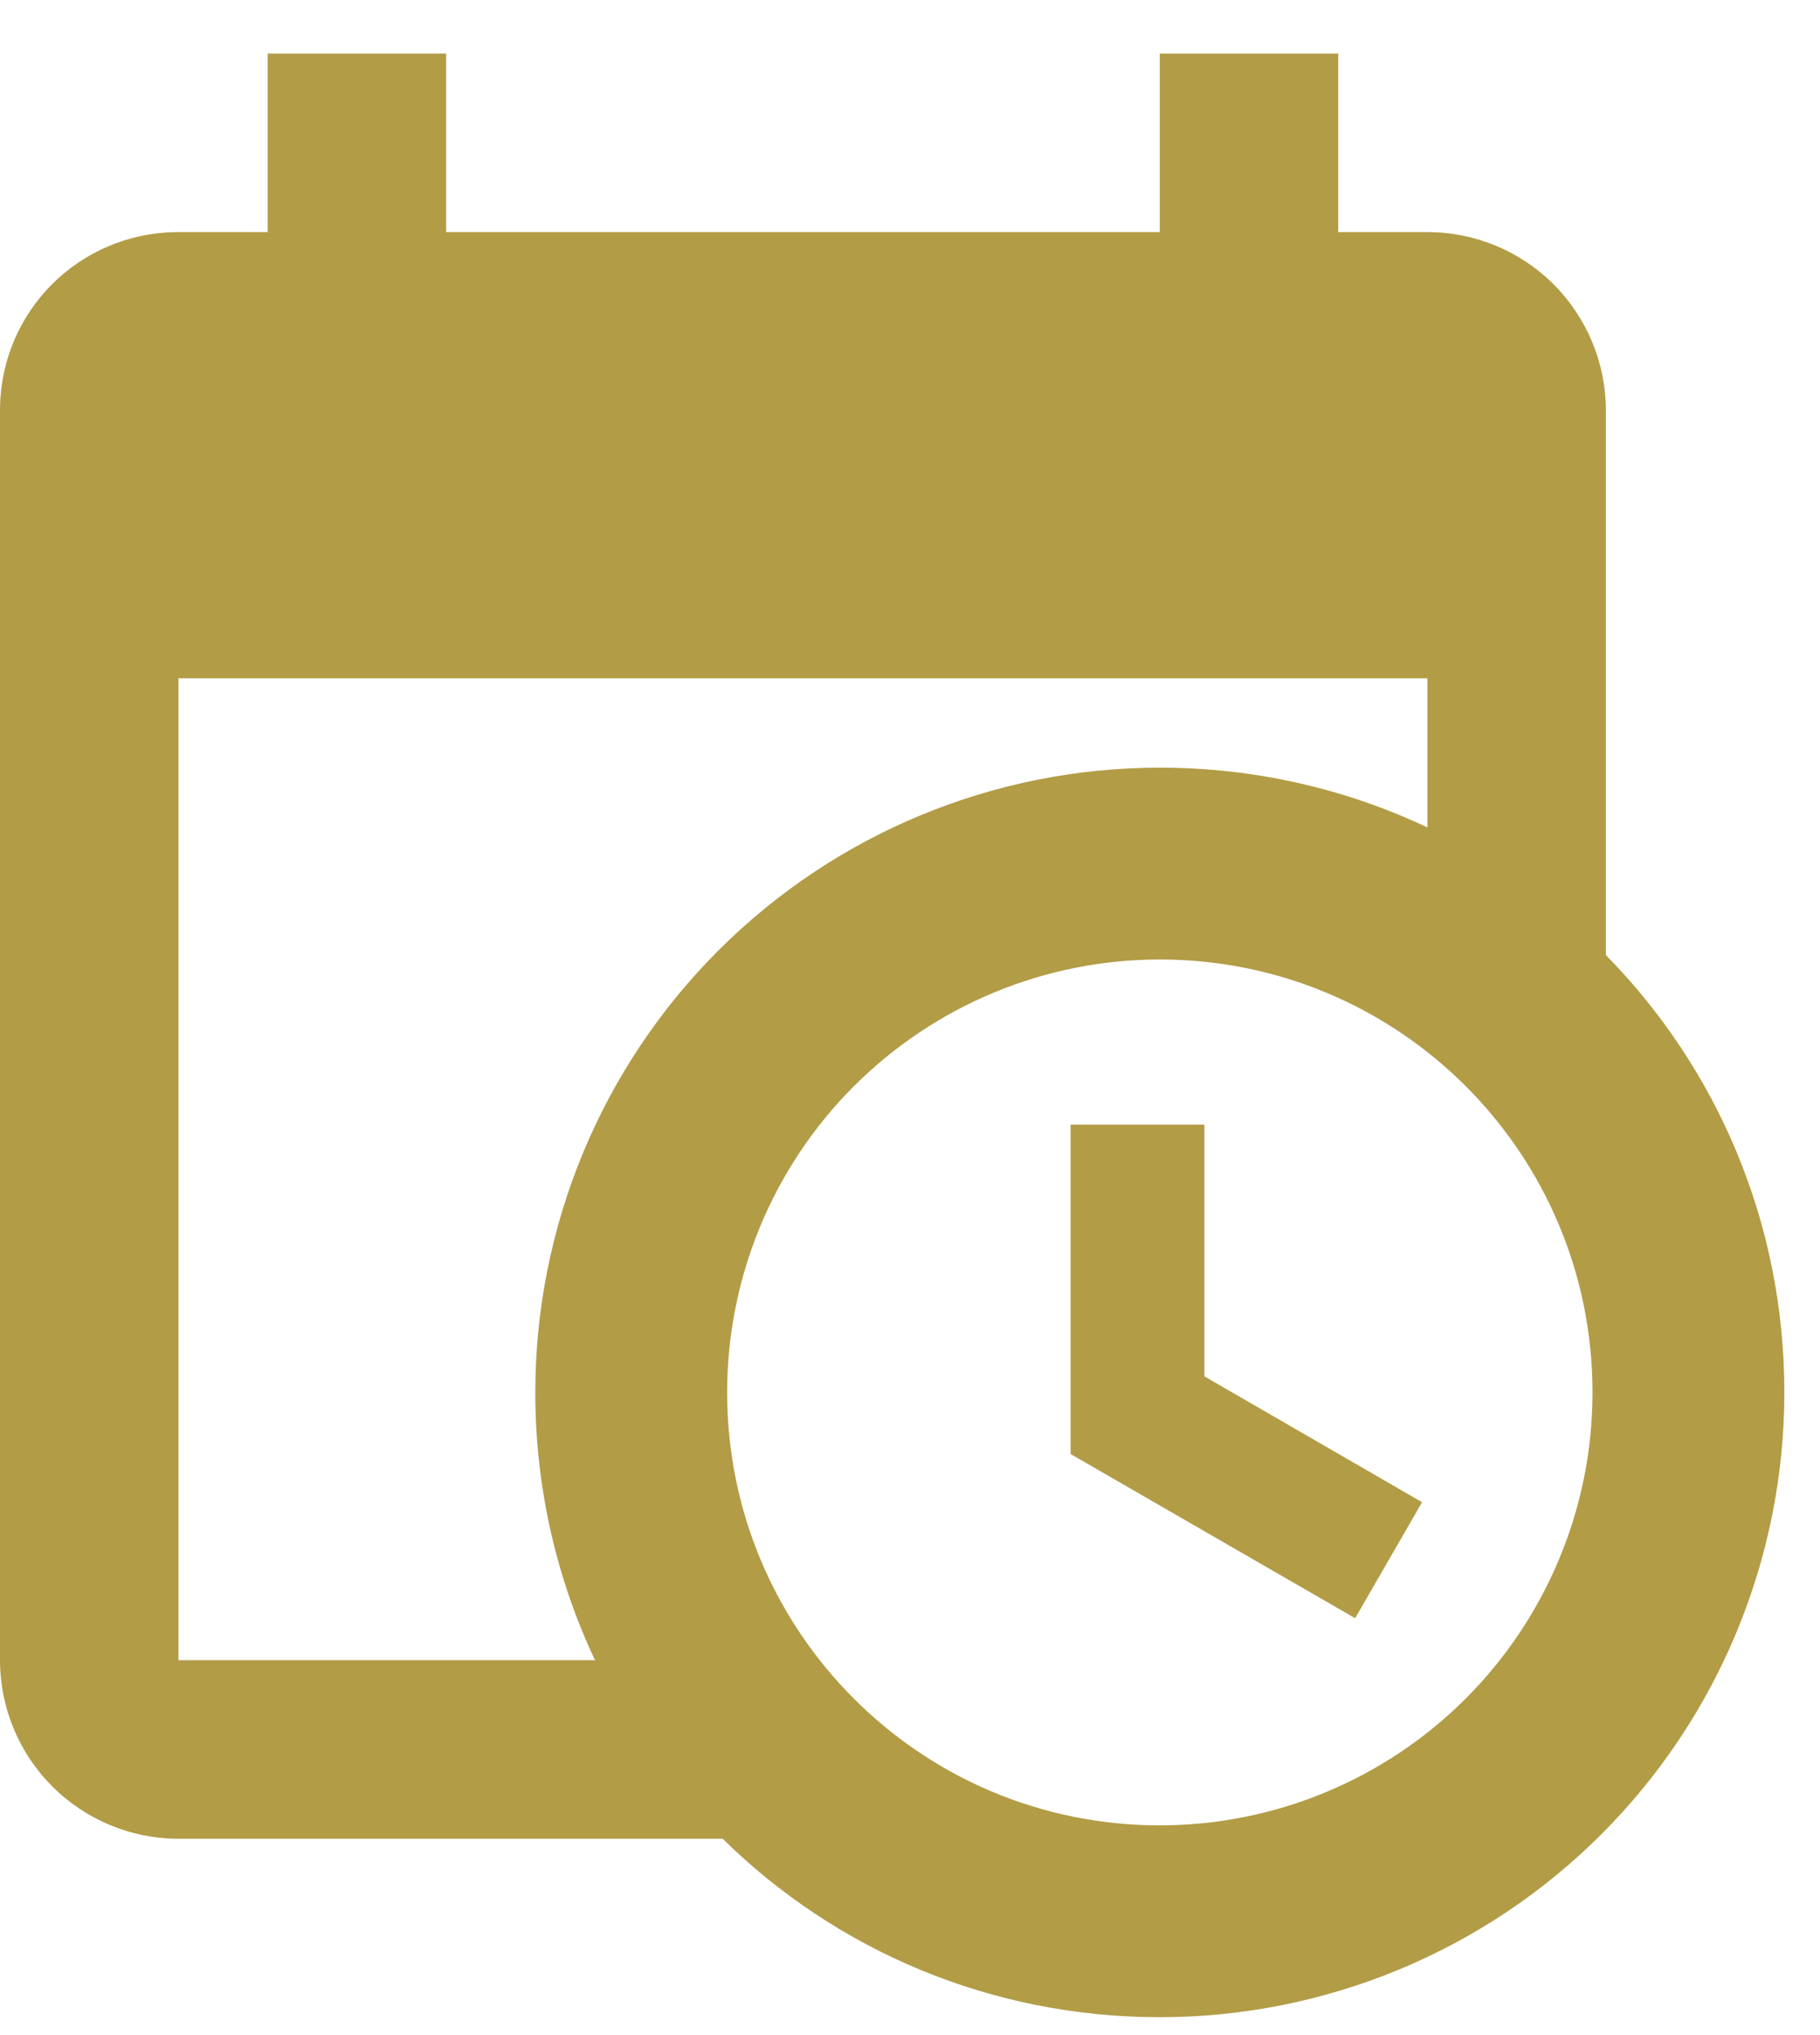 <svg width="17" height="19" viewBox="0 0 17 19" fill="none" xmlns="http://www.w3.org/2000/svg">
<path d="M10 10.5H11.25V12.85L13.283 14.025L12.658 15.108L10 13.575V10.5ZM13.333 6.333H1.667V15.5H5.558C5.2 14.742 5 13.892 5 13C5 11.453 5.615 9.969 6.709 8.875C7.803 7.781 9.286 7.167 10.833 7.167C11.725 7.167 12.575 7.367 13.333 7.725V6.333ZM1.667 17.167C1.225 17.167 0.801 16.991 0.488 16.678C0.176 16.366 0 15.942 0 15.5V3.833C0 2.908 0.742 2.167 1.667 2.167H2.5V0.5H4.167V2.167H10.833V0.5H12.5V2.167H13.333C13.775 2.167 14.199 2.342 14.512 2.655C14.824 2.967 15 3.391 15 3.833V8.917C16.033 9.967 16.667 11.408 16.667 13C16.667 14.547 16.052 16.031 14.958 17.125C13.864 18.219 12.38 18.833 10.833 18.833C9.242 18.833 7.8 18.2 6.75 17.167H1.667ZM10.833 8.958C9.761 8.958 8.733 9.384 7.975 10.142C7.217 10.9 6.792 11.928 6.792 13C6.792 15.233 8.6 17.042 10.833 17.042C11.364 17.042 11.89 16.937 12.38 16.734C12.87 16.531 13.316 16.233 13.691 15.858C14.066 15.483 14.364 15.037 14.567 14.547C14.771 14.056 14.875 13.531 14.875 13C14.875 10.767 13.067 8.958 10.833 8.958Z" fill="#B29C46"/>
</svg>
